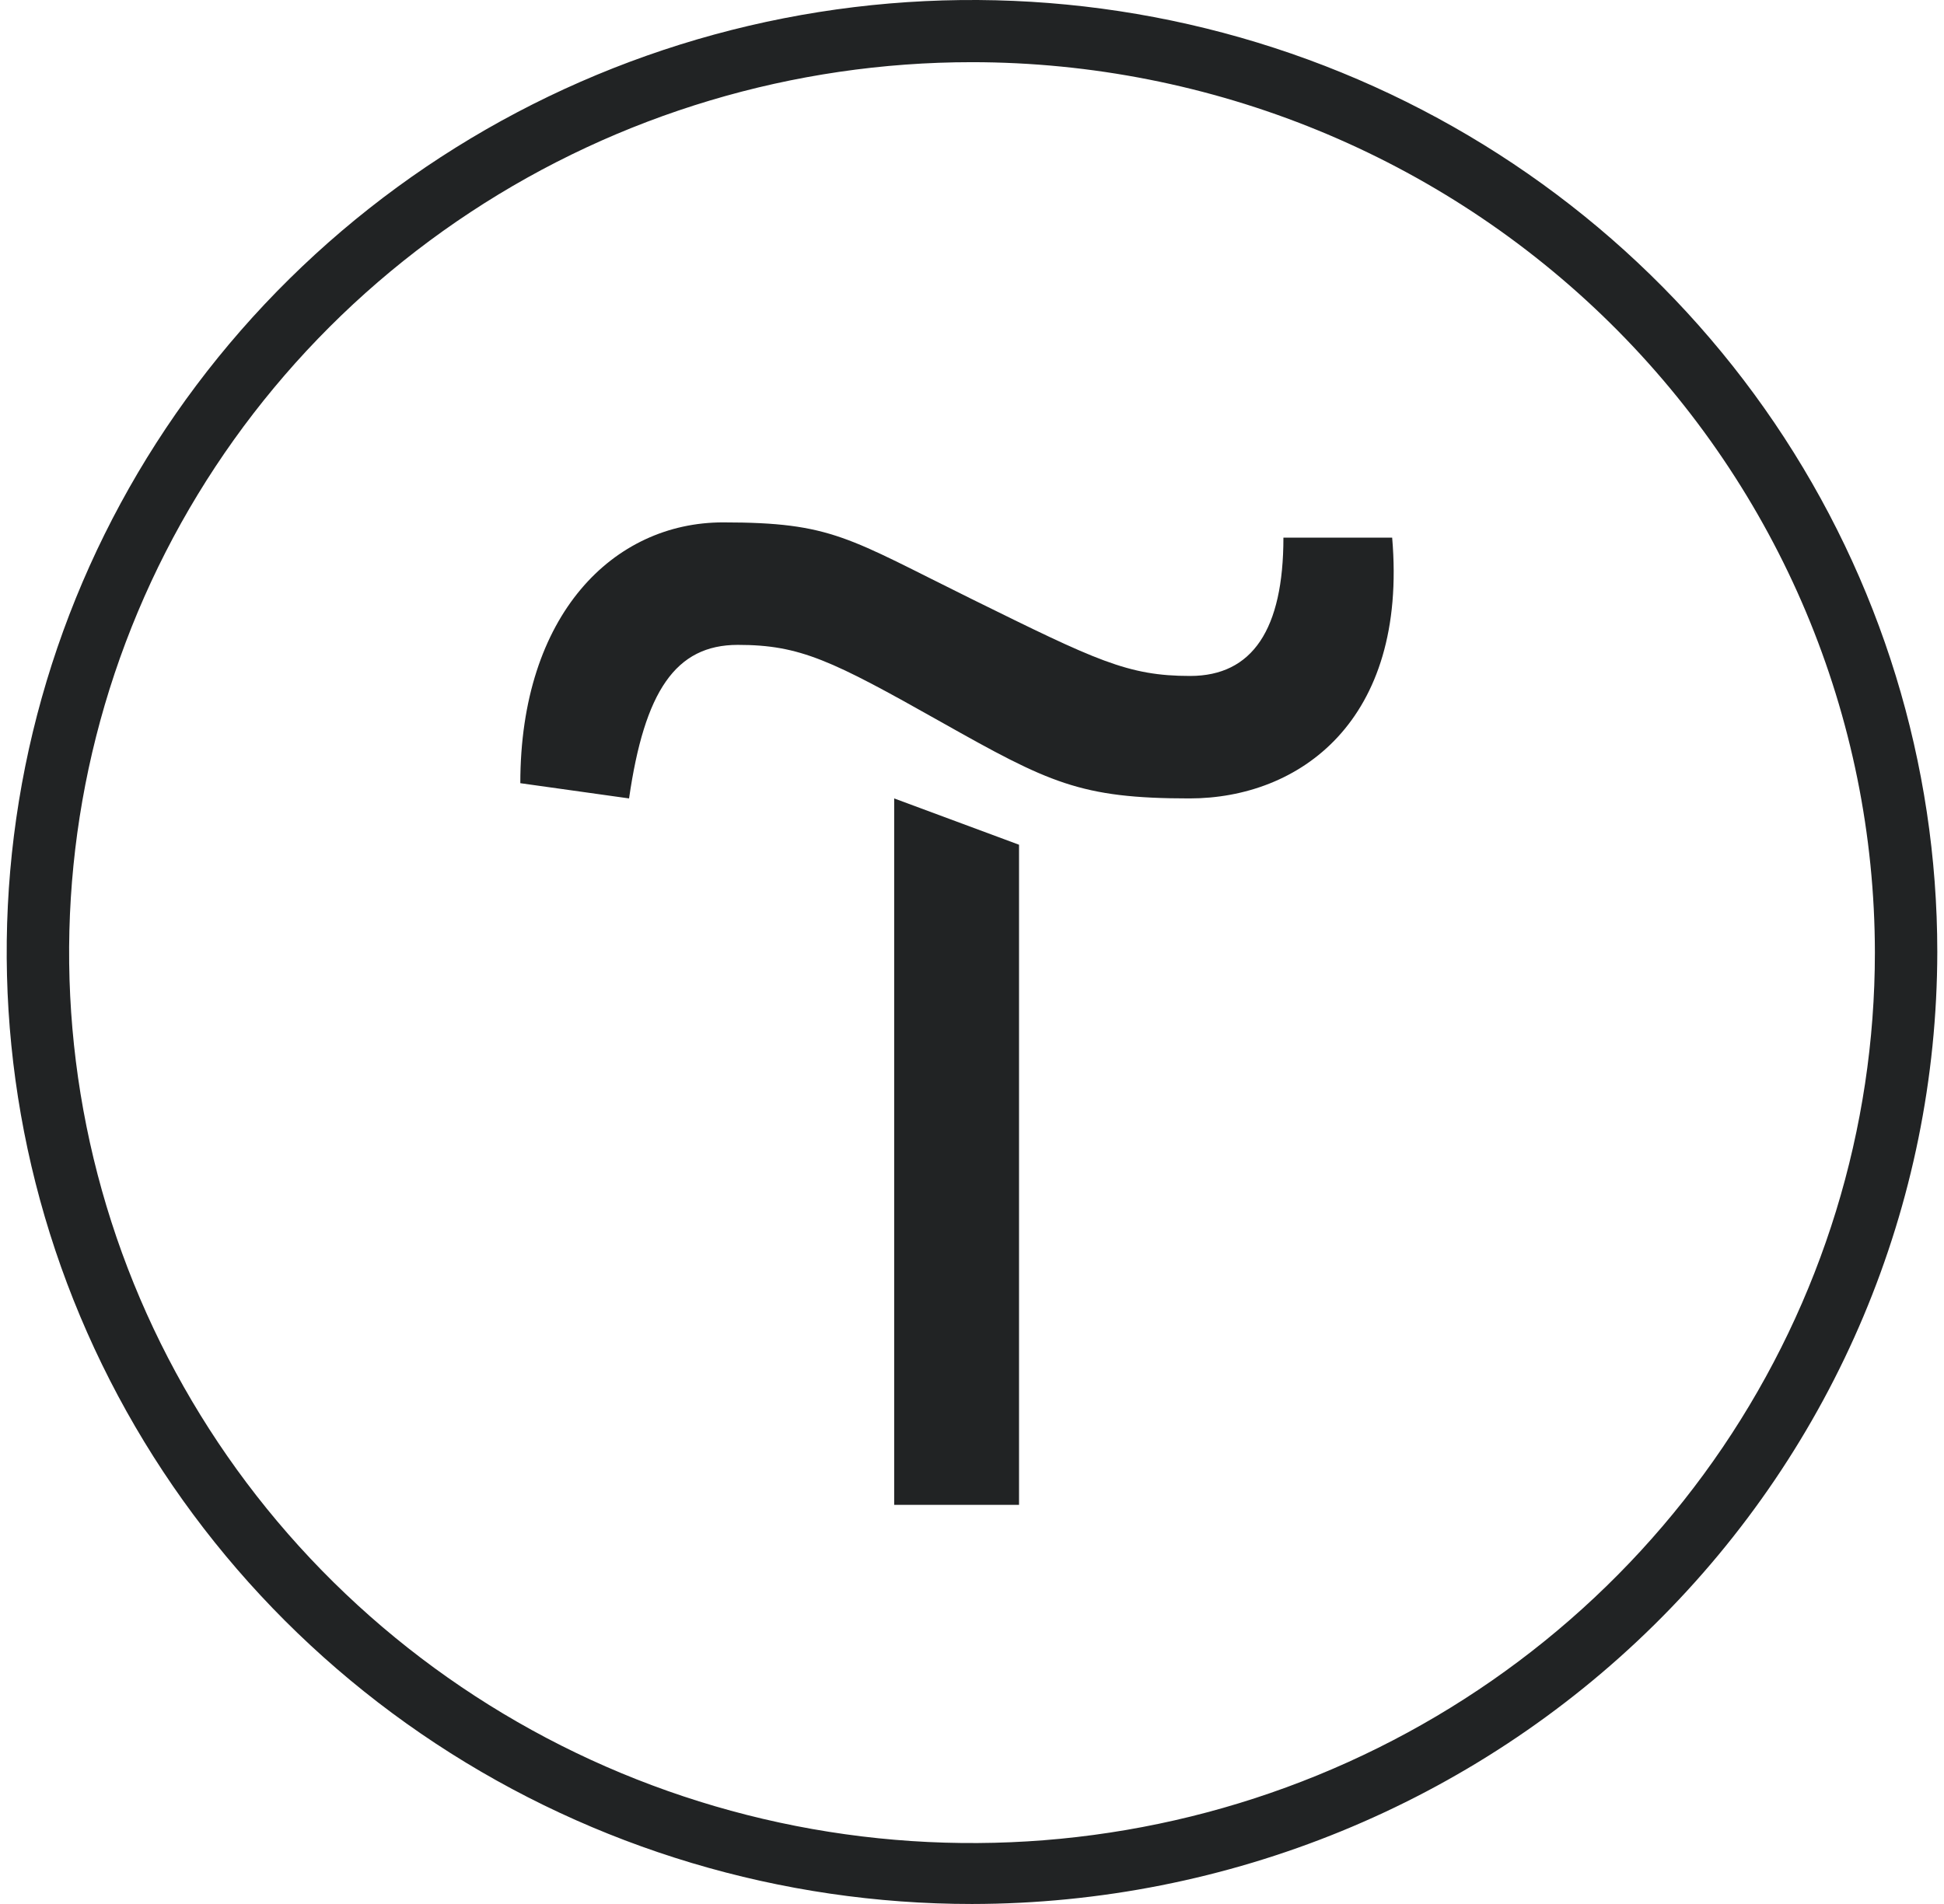 <svg width="98" height="96" viewBox="0 0 98 96" fill="none" xmlns="http://www.w3.org/2000/svg">
<path d="M51.371 42.592V75.875H45.077V40.257L51.371 42.592Z" fill="#212324"/>
<path d="M26.23 39.489C26.23 30.979 30.933 26.339 36.447 26.339C41.961 26.339 42.739 27.123 49 30.211C55.26 33.298 56.849 34.082 59.995 34.082C63.142 34.082 64.699 31.731 64.699 27.107H70.181C70.975 36.386 65.477 40.257 59.964 40.257C54.45 40.257 52.893 39.474 47.411 36.386C41.929 33.298 40.34 32.515 37.194 32.515C34.048 32.515 32.49 34.866 31.712 40.257L26.23 39.489Z" fill="#212324"/>
<path d="M49 96C39.376 96 29.967 93.185 21.965 87.91C13.963 82.636 7.725 75.14 4.042 66.369C0.359 57.598 -0.605 47.947 1.273 38.636C3.151 29.325 7.785 20.772 14.591 14.059C21.396 7.346 30.067 2.774 39.507 0.922C48.946 -0.93 58.73 0.021 67.622 3.654C76.514 7.287 84.114 13.439 89.461 21.333C94.808 29.226 97.662 38.507 97.662 48C97.647 60.726 92.516 72.927 83.393 81.925C74.27 90.924 61.901 95.986 49 96ZM49 3.135C39.998 3.135 31.198 5.768 23.713 10.701C16.228 15.634 10.394 22.646 6.949 30.85C3.504 39.054 2.603 48.081 4.359 56.79C6.115 65.499 10.45 73.499 16.816 79.778C23.181 86.057 31.291 90.333 40.12 92.065C48.95 93.798 58.101 92.909 66.418 89.51C74.735 86.112 81.844 80.358 86.845 72.975C91.846 65.591 94.516 56.911 94.516 48.031C94.507 36.127 89.709 24.712 81.175 16.294C72.641 7.876 61.069 3.143 49 3.135Z" fill="#212324"/>
</svg>
